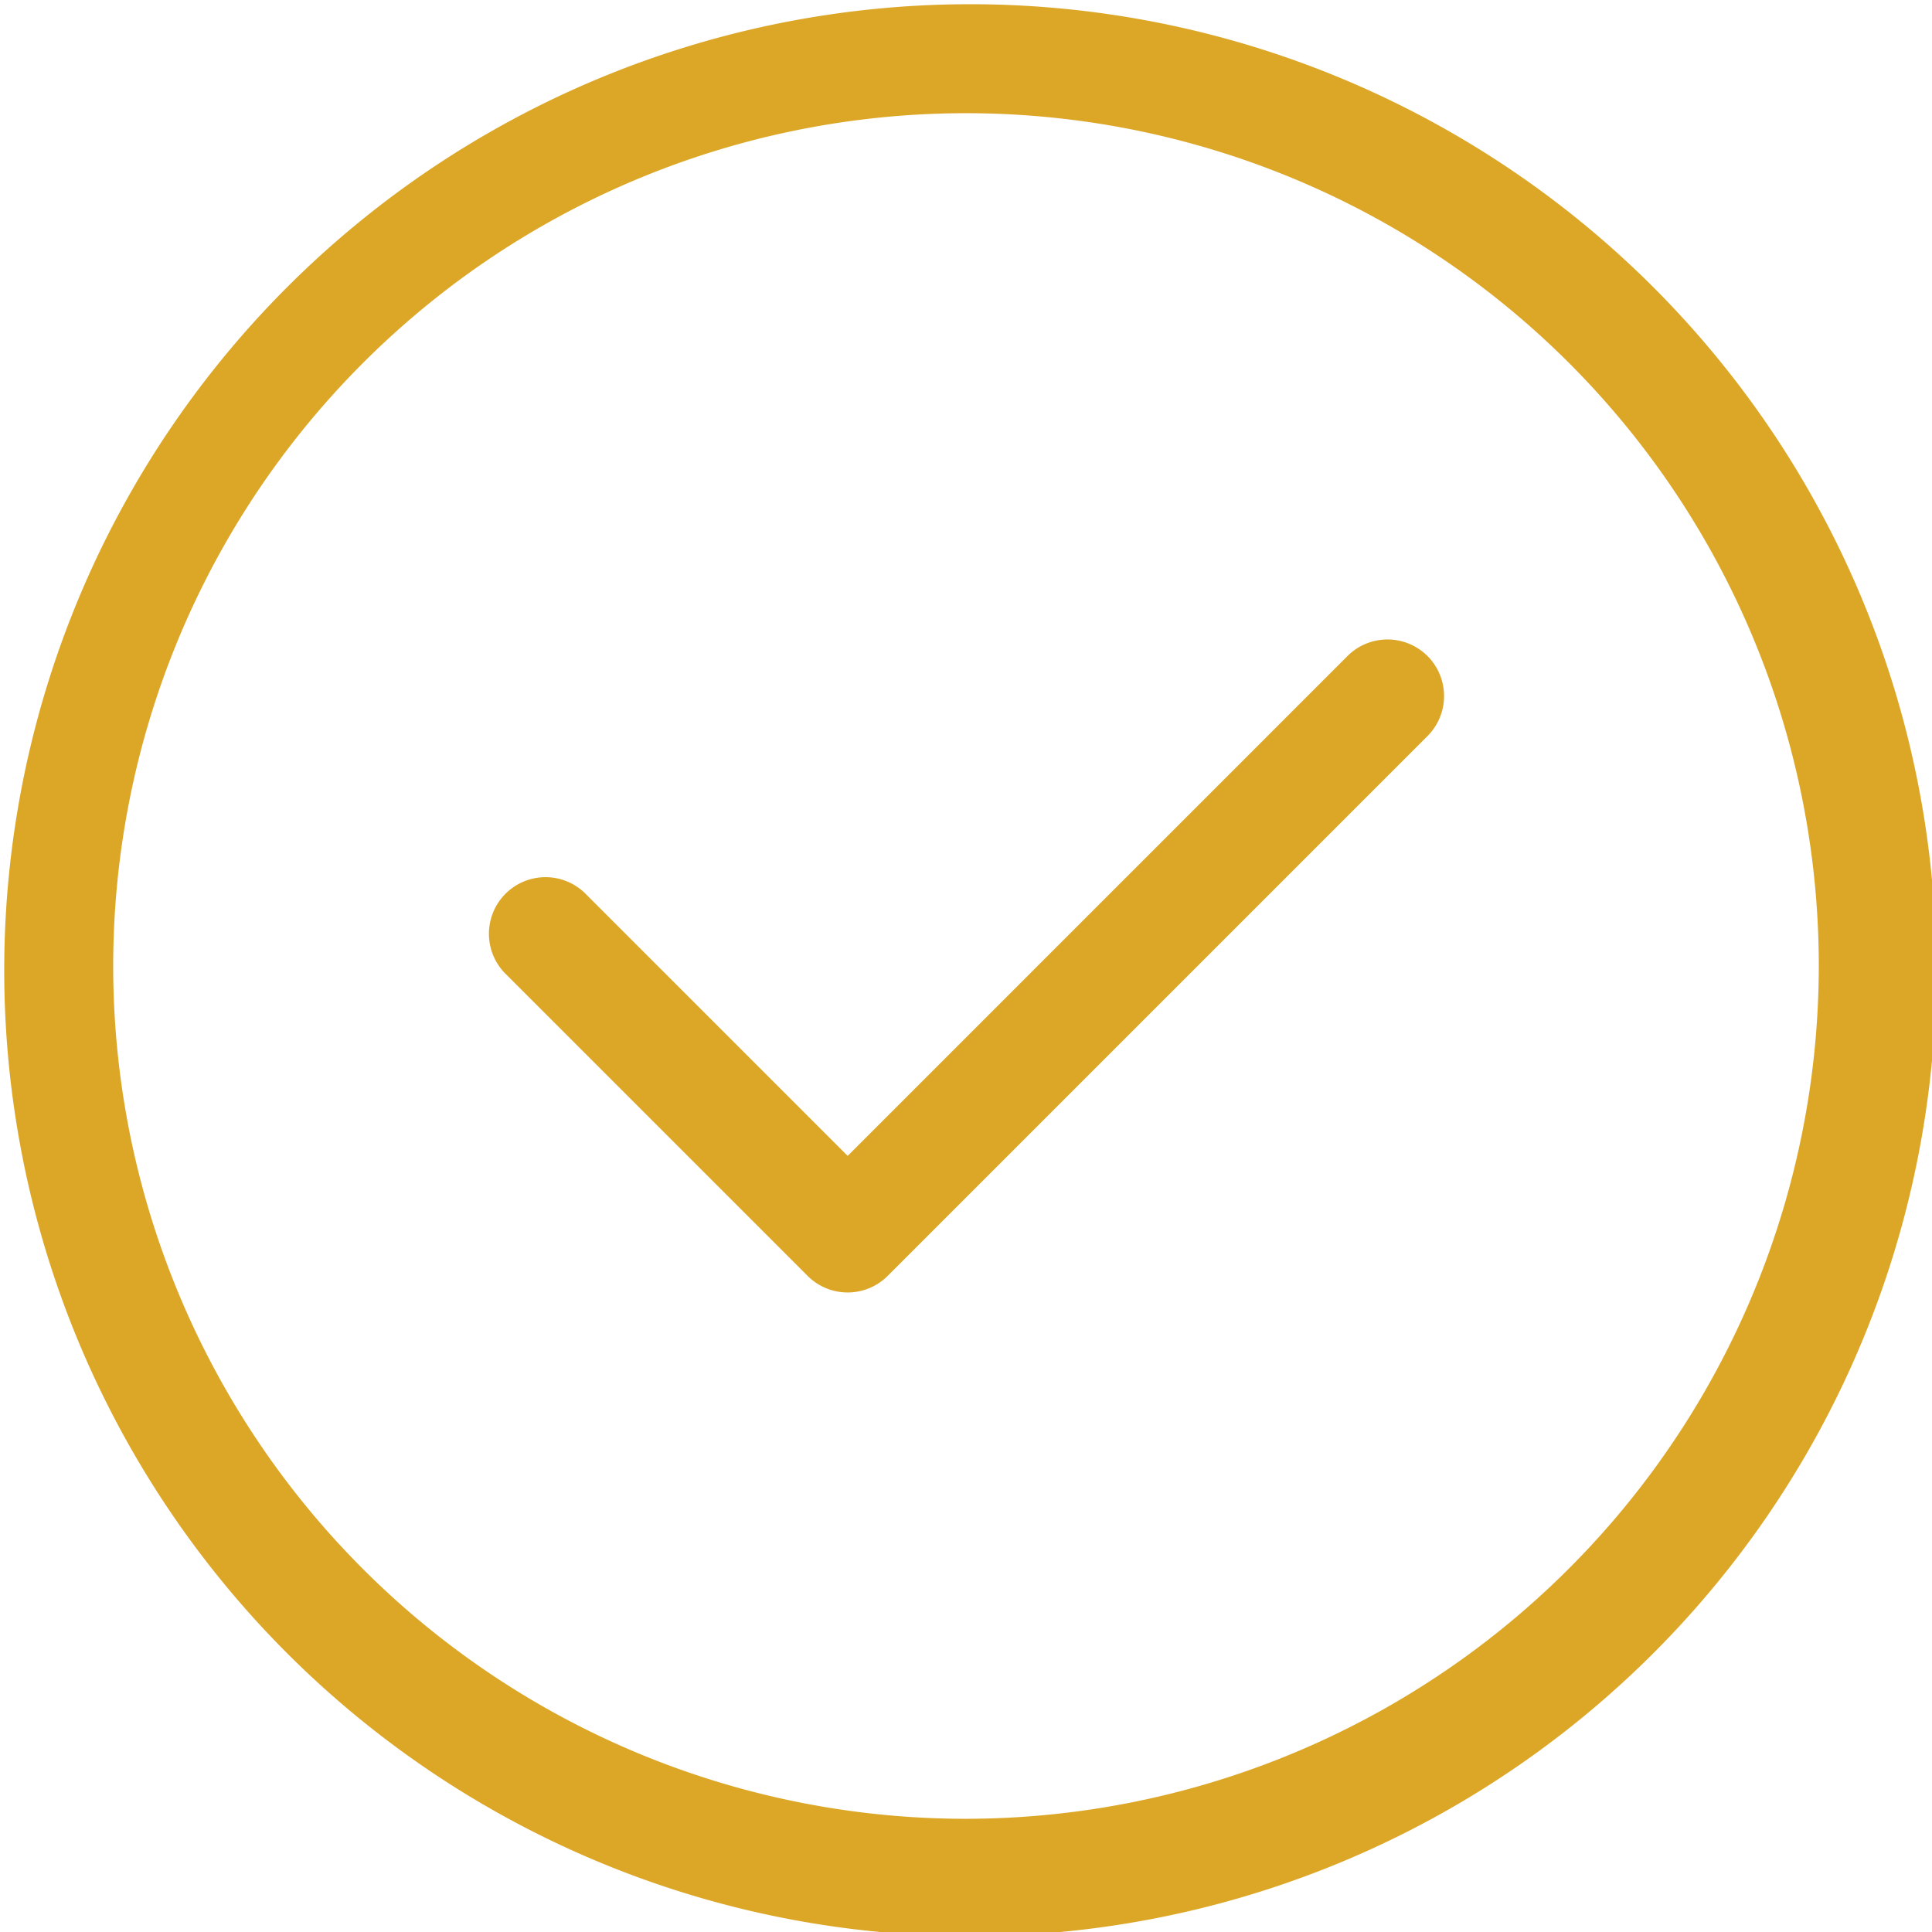 <svg xmlns="http://www.w3.org/2000/svg" width="32.256" height="32.256" viewBox="0 0 32.256 32.256"><path d="M27.532,4.724A16.128,16.128,0,0,0,4.724,27.532,16.128,16.128,0,1,0,27.532,4.724Zm-11.4,25.642A14.238,14.238,0,1,1,30.366,16.128,14.254,14.254,0,0,1,16.128,30.366Z" fill="#dca727"/><g transform="translate(8.146 10.676)"><path d="M144.988,169.744a.945.945,0,0,0-1.336,0l-8.345,8.345-4.393-4.393a.945.945,0,0,0-1.336,1.336l5.061,5.061a.945.945,0,0,0,1.336,0l9.013-9.013A.945.945,0,0,0,144.988,169.744Z" transform="translate(-129.301 -169.467)" fill="#dca727"/></g></svg>